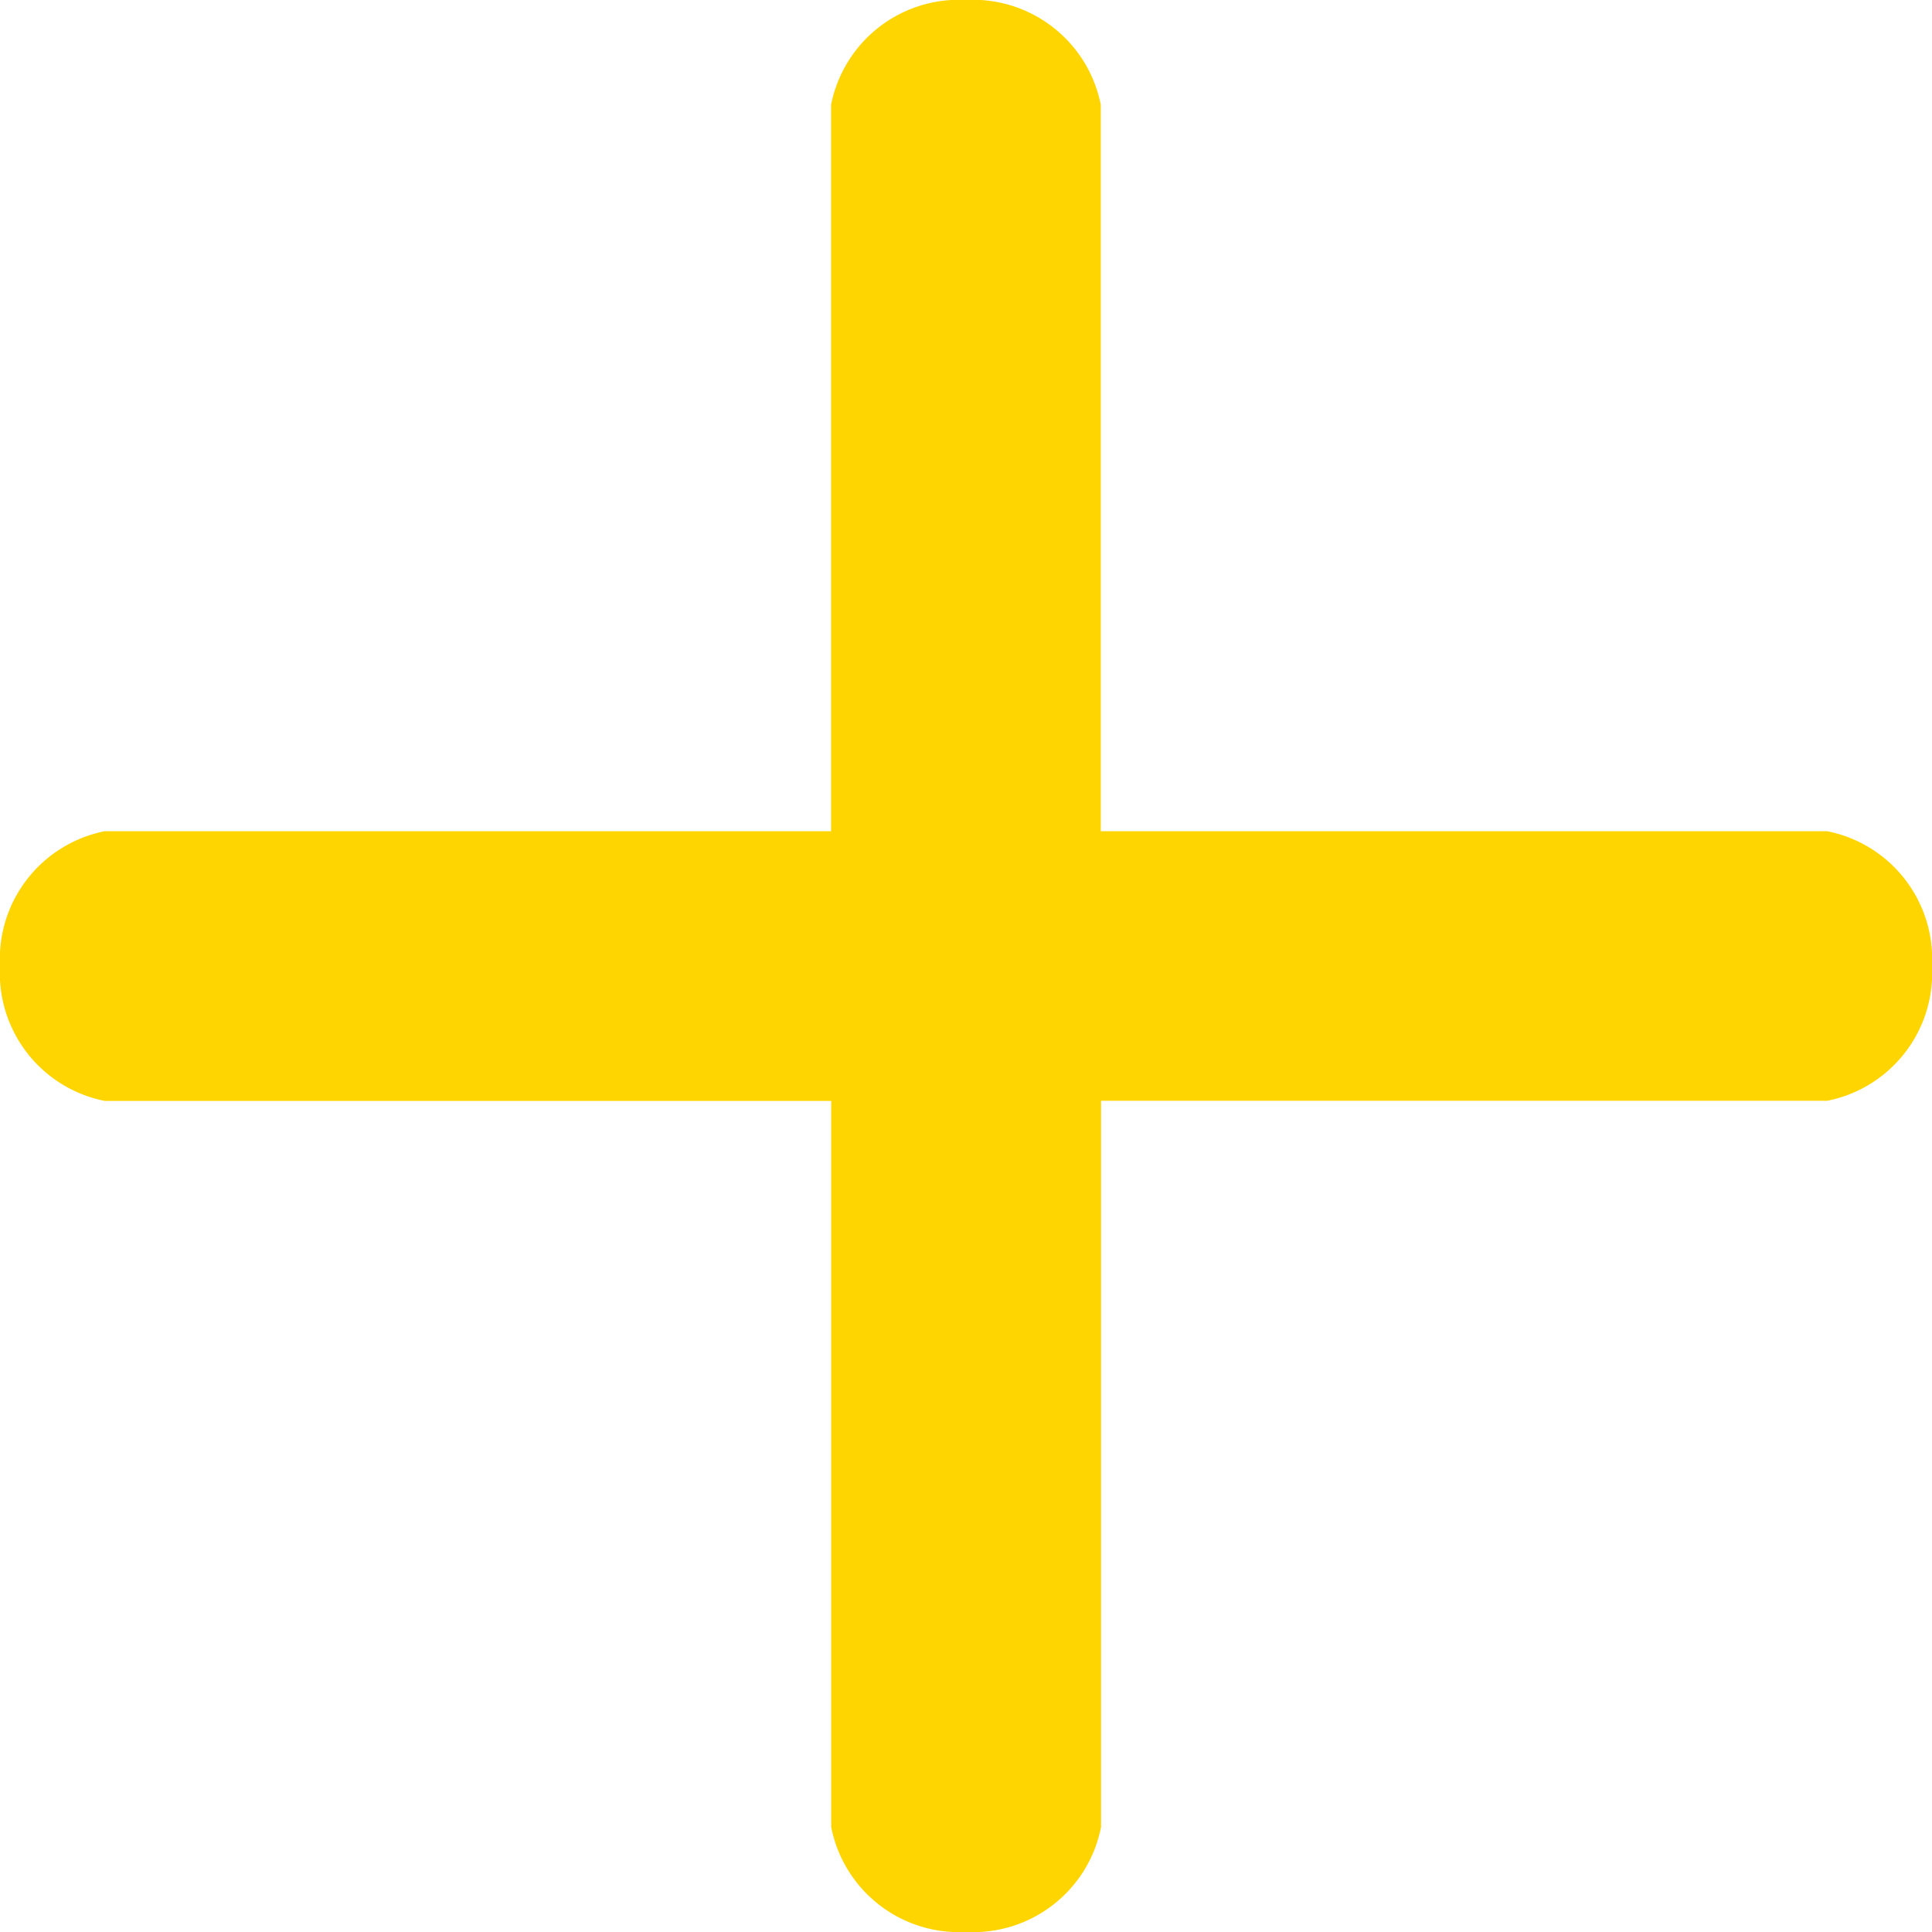 <svg xmlns="http://www.w3.org/2000/svg" width="60.14" height="60.14" viewBox="0 0 60.14 60.14">
  <g id="add" transform="translate(0 -0.001)">
    <g id="Group_56" data-name="Group 56" transform="translate(0 0.001)">
      <path id="Path_127" data-name="Path 127" d="M56.876,25.875H34.266V3.264A4.056,4.056,0,0,0,30.07,0a4.056,4.056,0,0,0-4.2,3.263V25.875H3.263A4.056,4.056,0,0,0,0,30.071a4.056,4.056,0,0,0,3.263,4.2H25.874V56.877a4.056,4.056,0,0,0,4.2,3.263,4.056,4.056,0,0,0,4.2-3.263V34.267H56.877a4.056,4.056,0,0,0,3.263-4.2A4.056,4.056,0,0,0,56.876,25.875Z" transform="translate(0 -0.001)" fill="#ffd500"/>
    </g>
  </g>
</svg>
